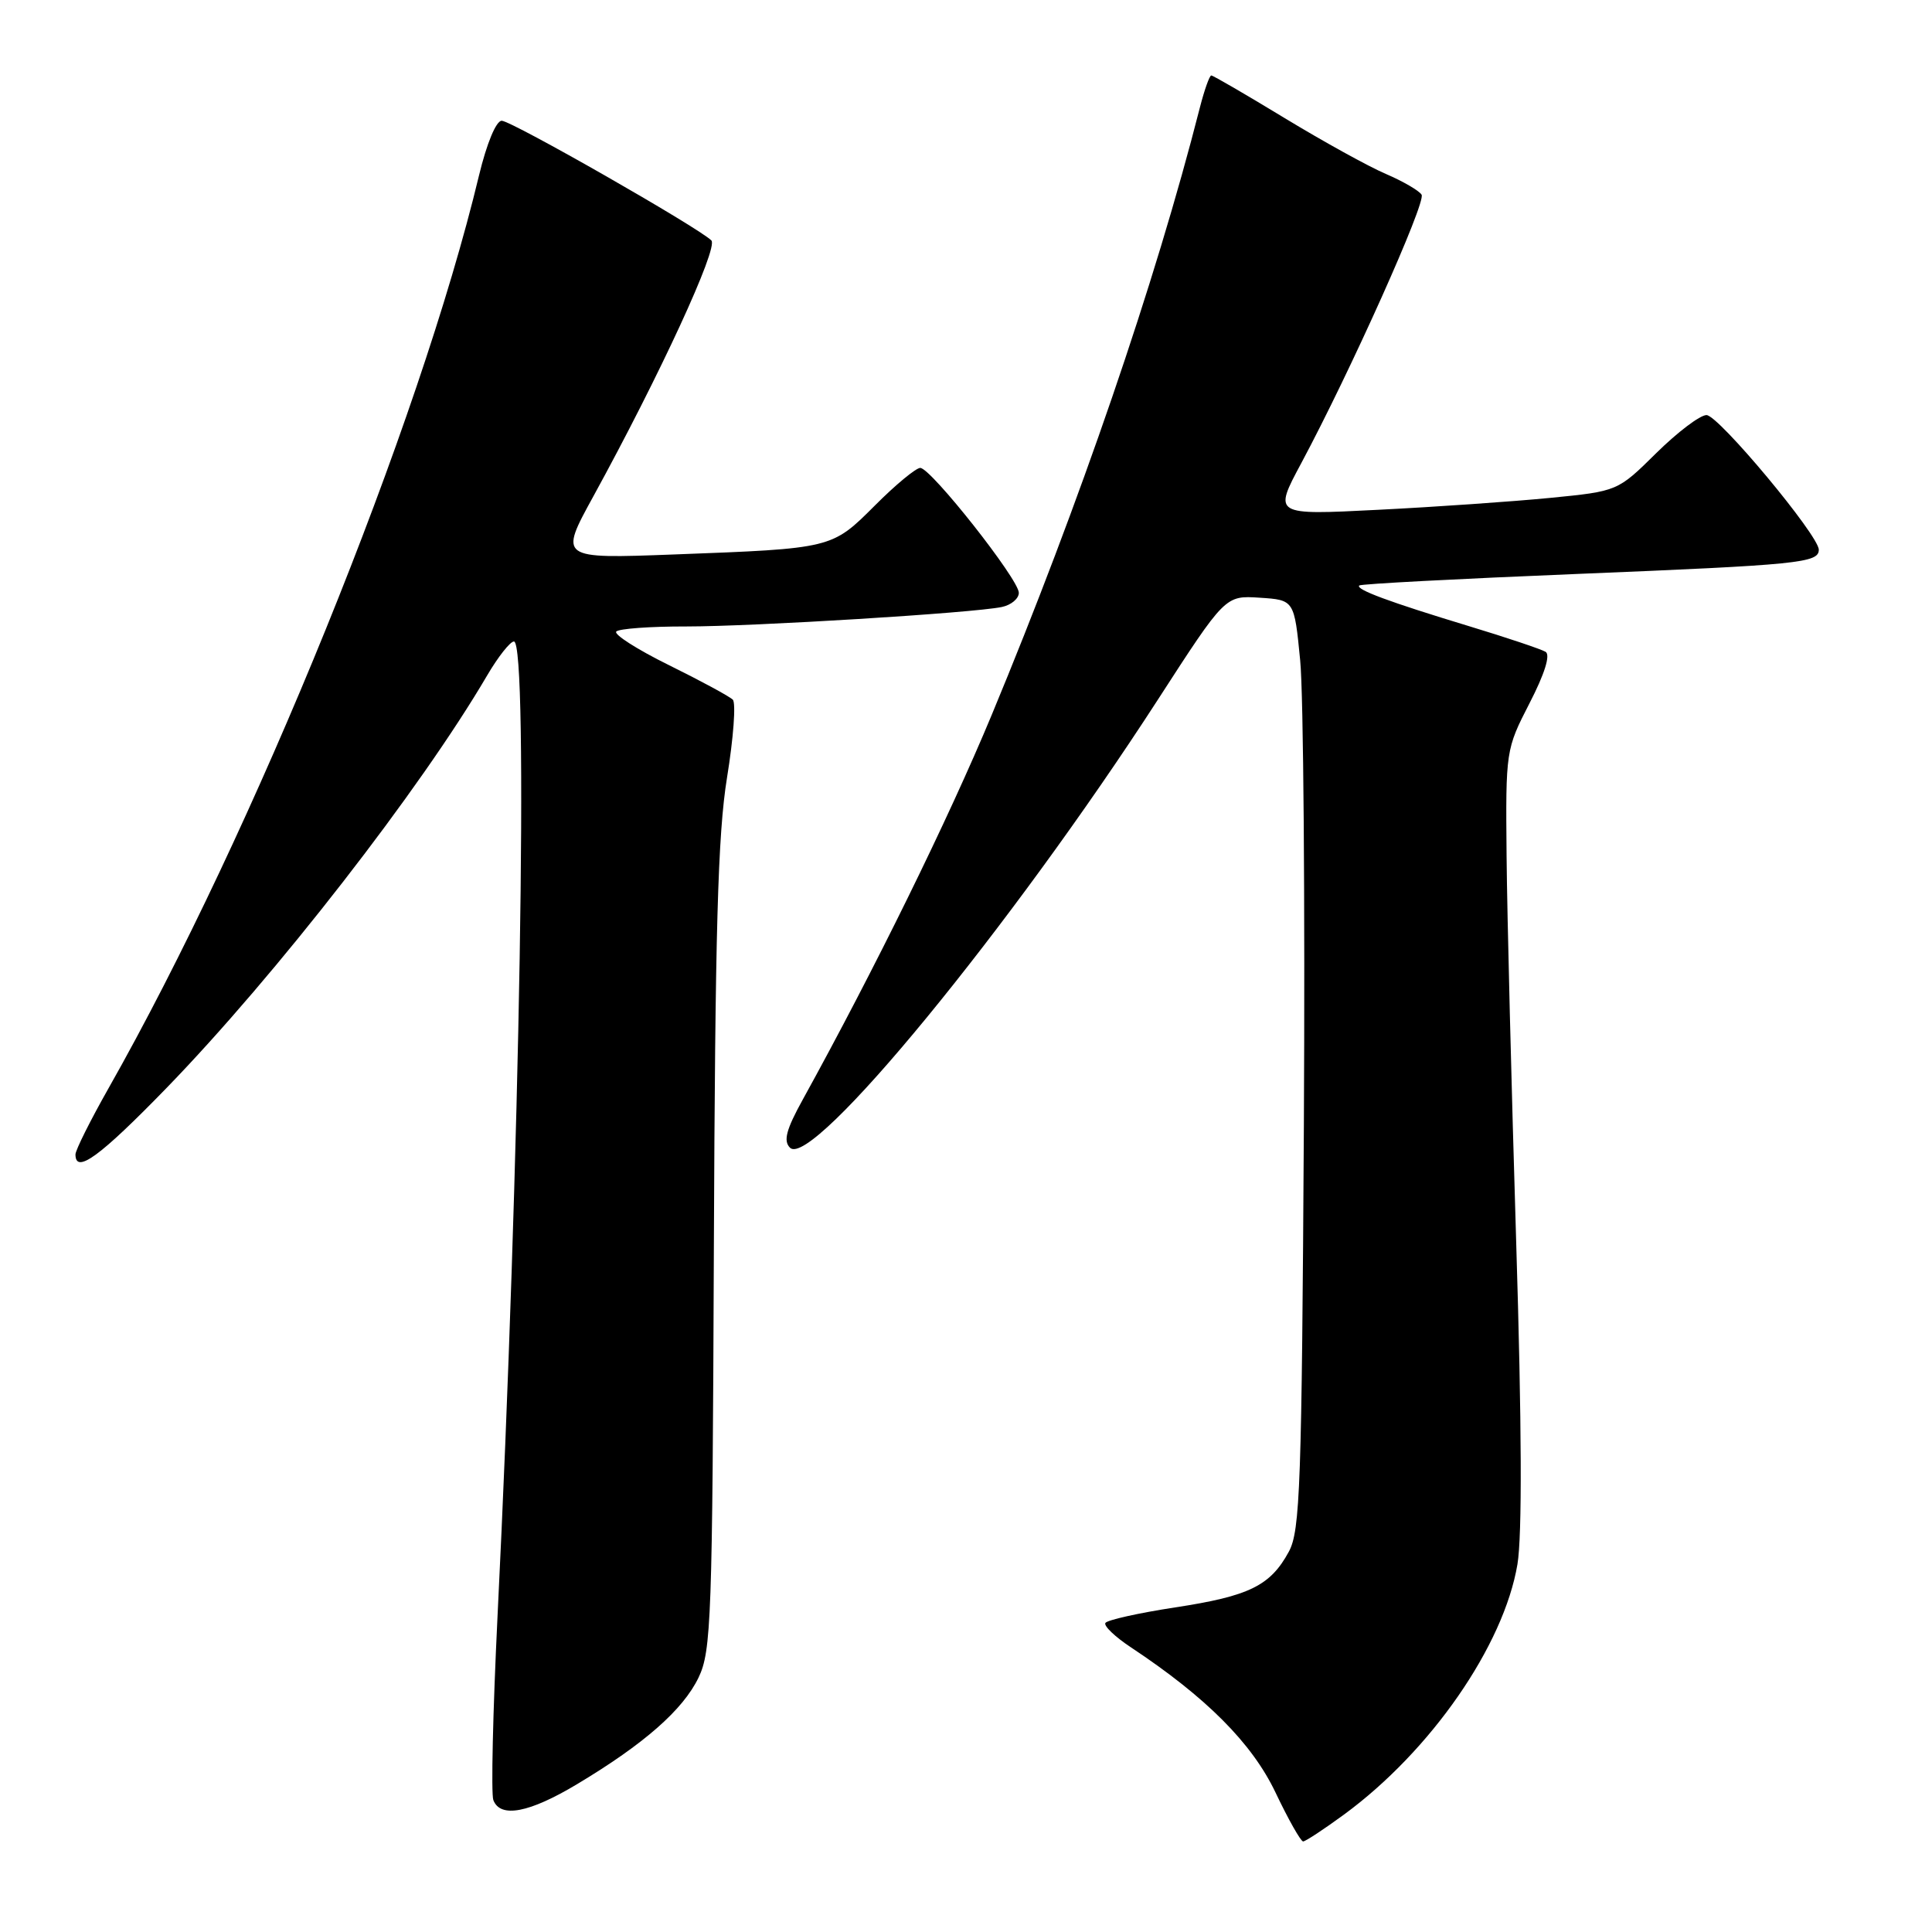 <?xml version="1.0" encoding="UTF-8" standalone="no"?>
<!DOCTYPE svg PUBLIC "-//W3C//DTD SVG 1.1//EN" "http://www.w3.org/Graphics/SVG/1.1/DTD/svg11.dtd" >
<svg xmlns="http://www.w3.org/2000/svg" xmlns:xlink="http://www.w3.org/1999/xlink" version="1.1" viewBox="0 0 256 256">
 <g >
 <path fill="currentColor"
d=" M 178.10 240.43 C 189.61 231.98 199.26 218.05 201.07 207.27 C 201.70 203.47 201.65 188.84 200.90 164.50 C 200.28 144.15 199.70 121.16 199.63 113.42 C 199.50 99.46 199.53 99.29 202.67 93.18 C 204.68 89.28 205.46 86.78 204.80 86.37 C 204.22 86.02 199.64 84.48 194.62 82.96 C 184.03 79.75 179.57 78.09 180.11 77.58 C 180.33 77.37 193.32 76.69 209.00 76.05 C 238.35 74.85 241.00 74.59 241.00 72.84 C 241.00 70.95 227.70 55.00 226.12 55.00 C 225.26 55.00 222.27 57.27 219.46 60.04 C 214.35 65.09 214.35 65.09 205.43 65.97 C 200.52 66.45 190.25 67.17 182.62 67.55 C 168.73 68.26 168.73 68.26 172.42 61.38 C 178.92 49.24 188.99 26.79 188.37 25.80 C 188.05 25.27 185.92 24.03 183.64 23.05 C 181.36 22.08 175.32 18.74 170.21 15.64 C 165.11 12.54 160.74 10.00 160.50 10.00 C 160.27 10.00 159.59 11.91 158.99 14.25 C 153.08 37.45 143.08 66.63 131.39 94.77 C 125.69 108.48 115.84 128.54 106.37 145.70 C 104.16 149.70 103.78 151.18 104.68 152.08 C 107.58 154.98 133.86 122.95 153.43 92.70 C 162.35 78.90 162.35 78.90 166.92 79.20 C 171.50 79.50 171.50 79.50 172.28 87.50 C 172.72 91.90 172.93 119.58 172.77 149.00 C 172.49 196.84 172.28 202.83 170.78 205.60 C 168.33 210.12 165.54 211.49 155.71 212.99 C 150.87 213.73 146.71 214.66 146.47 215.05 C 146.23 215.44 147.75 216.89 149.85 218.28 C 159.81 224.88 165.88 230.96 169.00 237.49 C 170.70 241.07 172.36 244.00 172.67 244.00 C 172.98 244.00 175.42 242.39 178.10 240.43 Z  M 76.50 236.39 C 85.36 231.08 90.50 226.56 92.56 222.29 C 94.25 218.78 94.40 214.55 94.59 165.50 C 94.76 123.32 95.11 110.56 96.34 103.00 C 97.19 97.78 97.53 93.15 97.10 92.71 C 96.67 92.28 92.87 90.22 88.65 88.14 C 84.43 86.06 81.29 84.05 81.66 83.68 C 82.03 83.30 86.20 83.00 90.92 83.01 C 99.92 83.01 128.88 81.23 132.75 80.43 C 133.99 80.17 135.00 79.32 135.00 78.55 C 135.00 76.77 123.34 62.00 121.94 62.00 C 121.37 62.00 118.67 64.23 115.95 66.96 C 110.20 72.71 110.32 72.68 89.29 73.47 C 74.08 74.04 74.08 74.04 78.62 65.77 C 87.40 49.76 95.22 32.82 94.26 31.86 C 92.55 30.15 67.77 16.00 66.48 16.00 C 65.74 16.00 64.50 18.98 63.47 23.25 C 55.56 56.23 33.64 110.22 14.37 144.22 C 11.97 148.46 10.00 152.40 10.00 152.97 C 10.00 155.62 13.24 153.25 22.07 144.16 C 36.52 129.27 55.72 104.57 64.55 89.50 C 66.00 87.03 67.60 85.00 68.10 85.00 C 70.05 85.00 68.90 153.87 65.92 214.27 C 65.31 226.80 65.06 237.71 65.37 238.52 C 66.30 240.95 70.14 240.21 76.50 236.39 Z "/>
</g>
</svg>